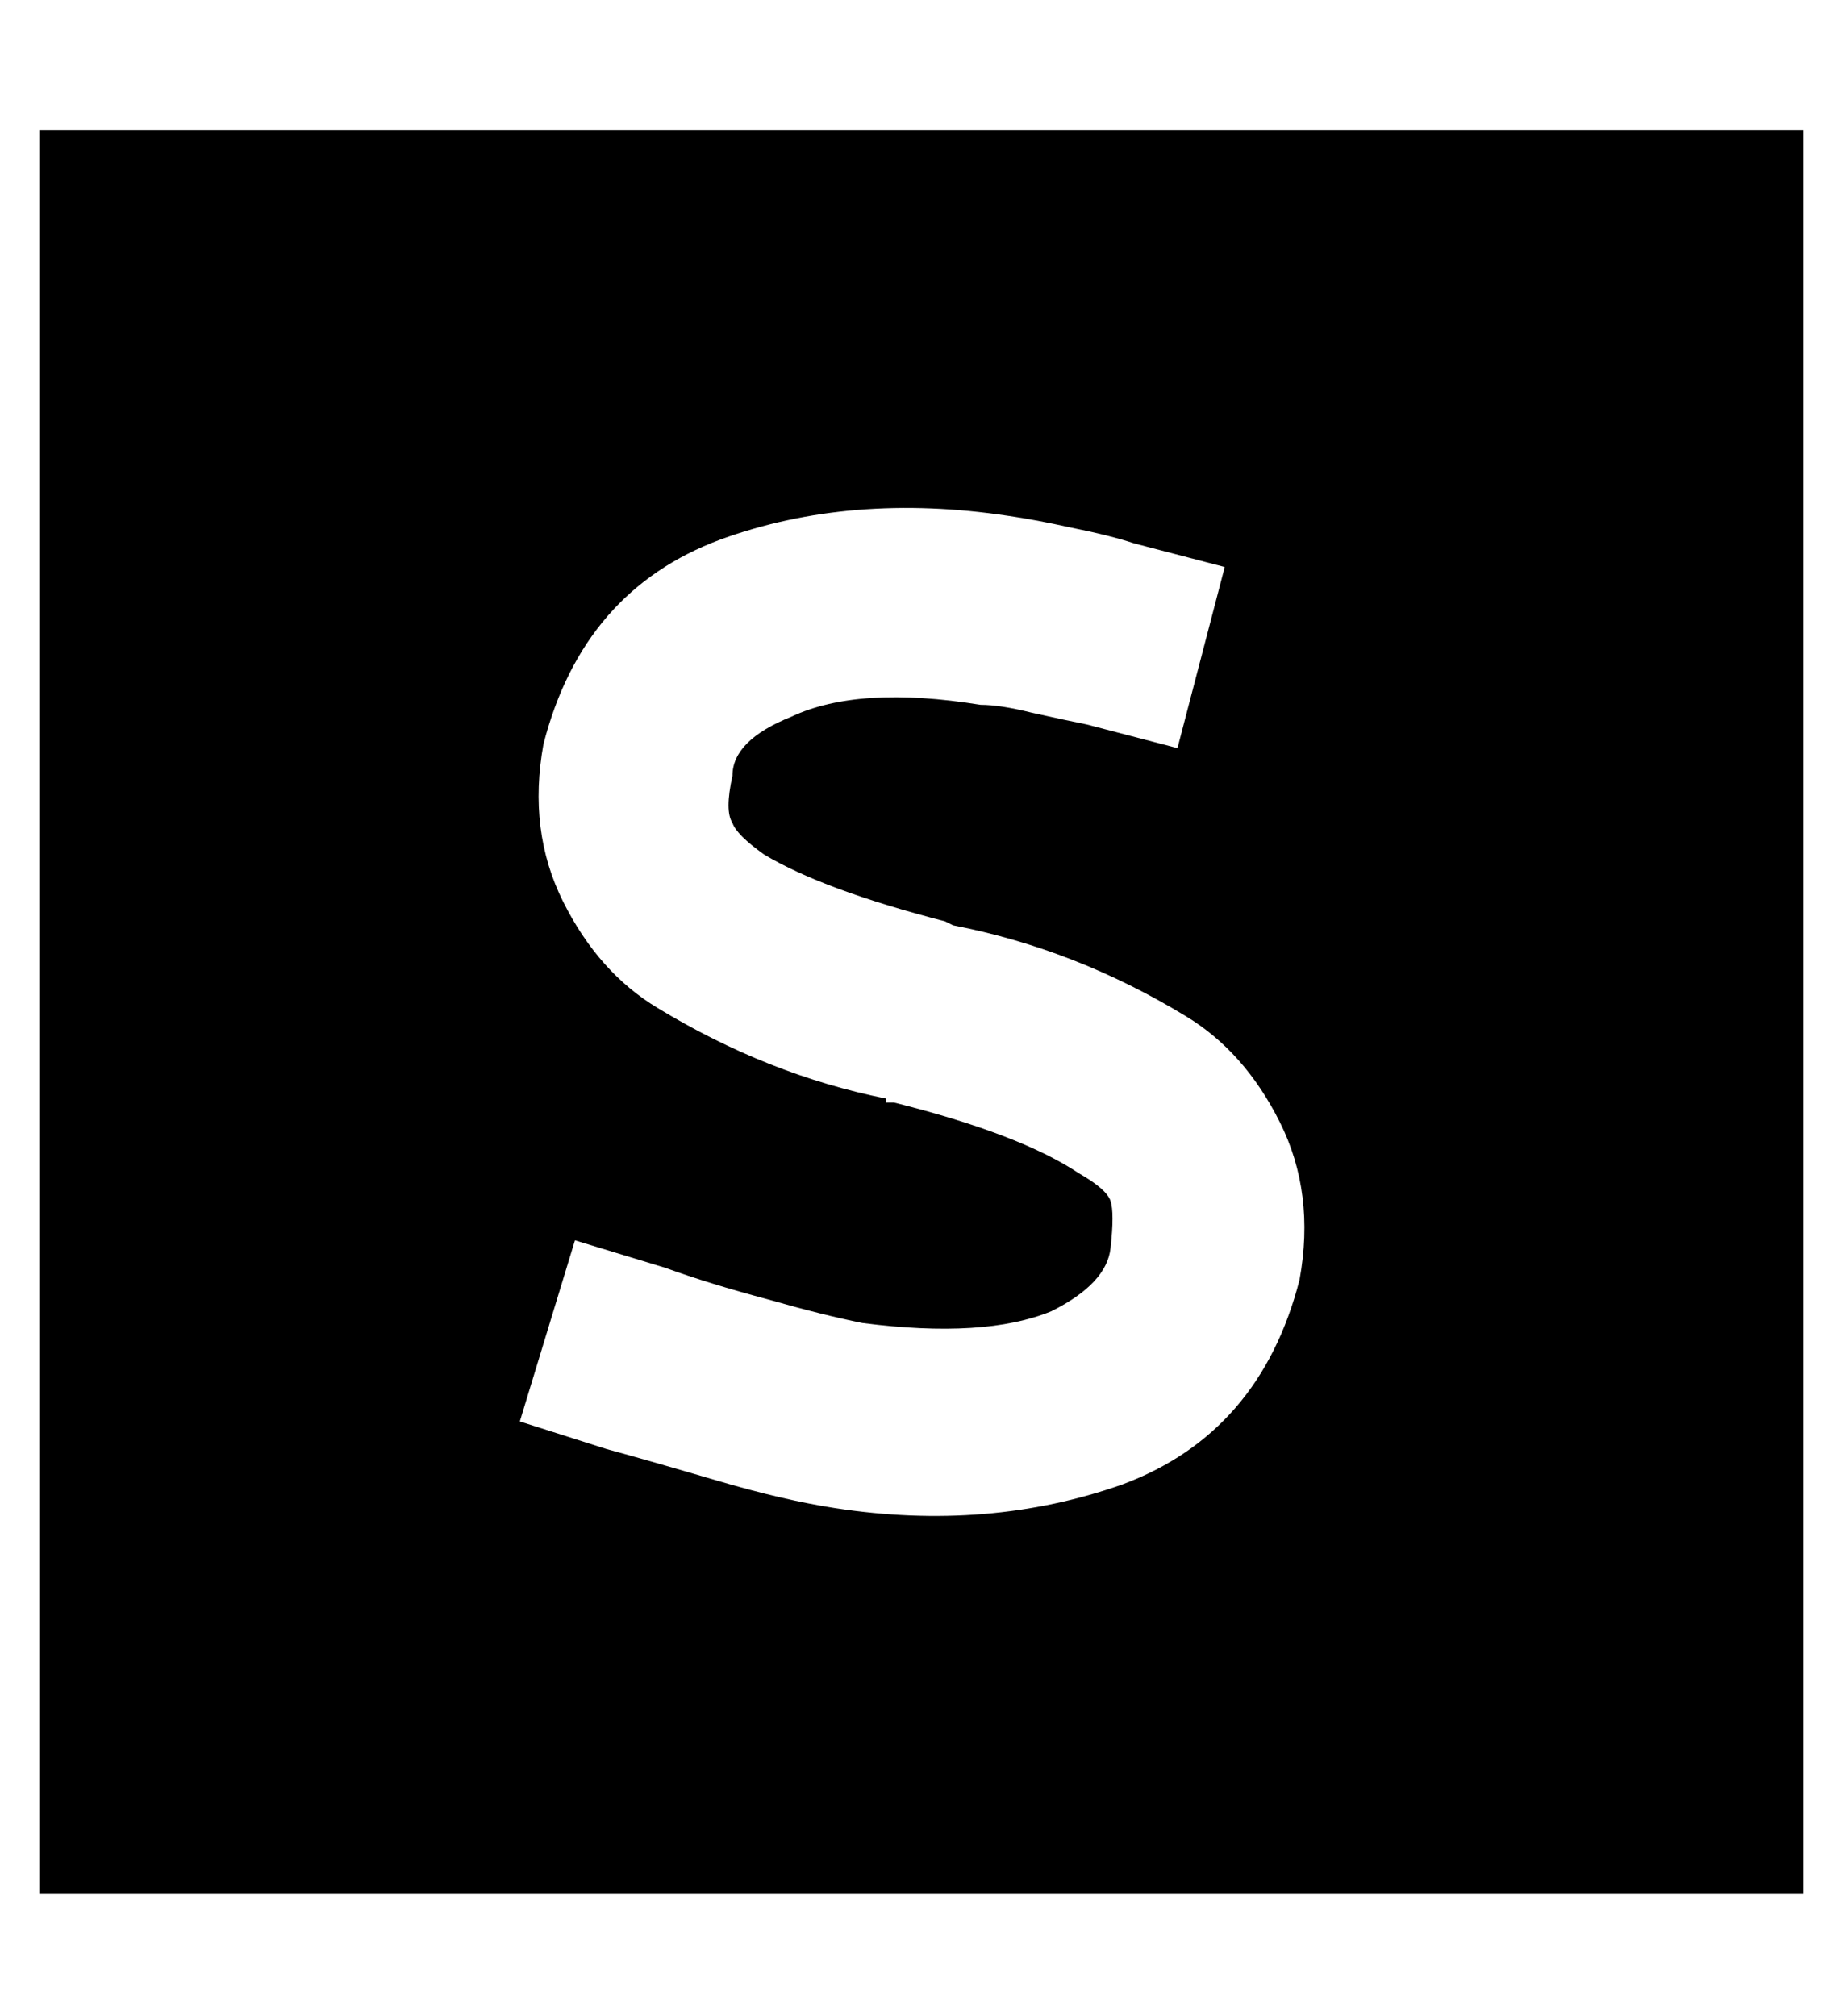 <?xml version="1.0" standalone="no"?>
<!DOCTYPE svg PUBLIC "-//W3C//DTD SVG 1.1//EN" "http://www.w3.org/Graphics/SVG/1.1/DTD/svg11.dtd" >
<svg xmlns="http://www.w3.org/2000/svg" xmlns:xlink="http://www.w3.org/1999/xlink" version="1.1" viewBox="-10 -40 468 512">
   <path fill="currentColor"
d="M448 -7h-448h448h-448v448v0h448v0v-448v0zM176 157q-2 9 0 12q1 3 8 8q15 9 46 17l2 1v0v0v0q31 6 59 23q15 9 24 27t5 40q-10 39 -45 52q-34 12 -73 6v0v0v0v0q-13 -2 -30 -7t-28 -8l-22 -7v0l14 -46v0l23 7v0q11 4 26 8q14 4 24 6q31 4 48 -3q14 -7 15 -16t0 -12
t-8 -7q-15 -10 -47 -18h-2v0v-1q-30 -6 -58 -23q-15 -9 -24 -27t-5 -40q10 -39 45 -52q33 -12 73 -6q7 1 16 3q10 2 16 4l23 6v0l-12 46v0l-23 -6v0q-5 -1 -14 -3q-8 -2 -13 -2q-31 -5 -48 3q-15 6 -15 15v0z" />
</svg>
